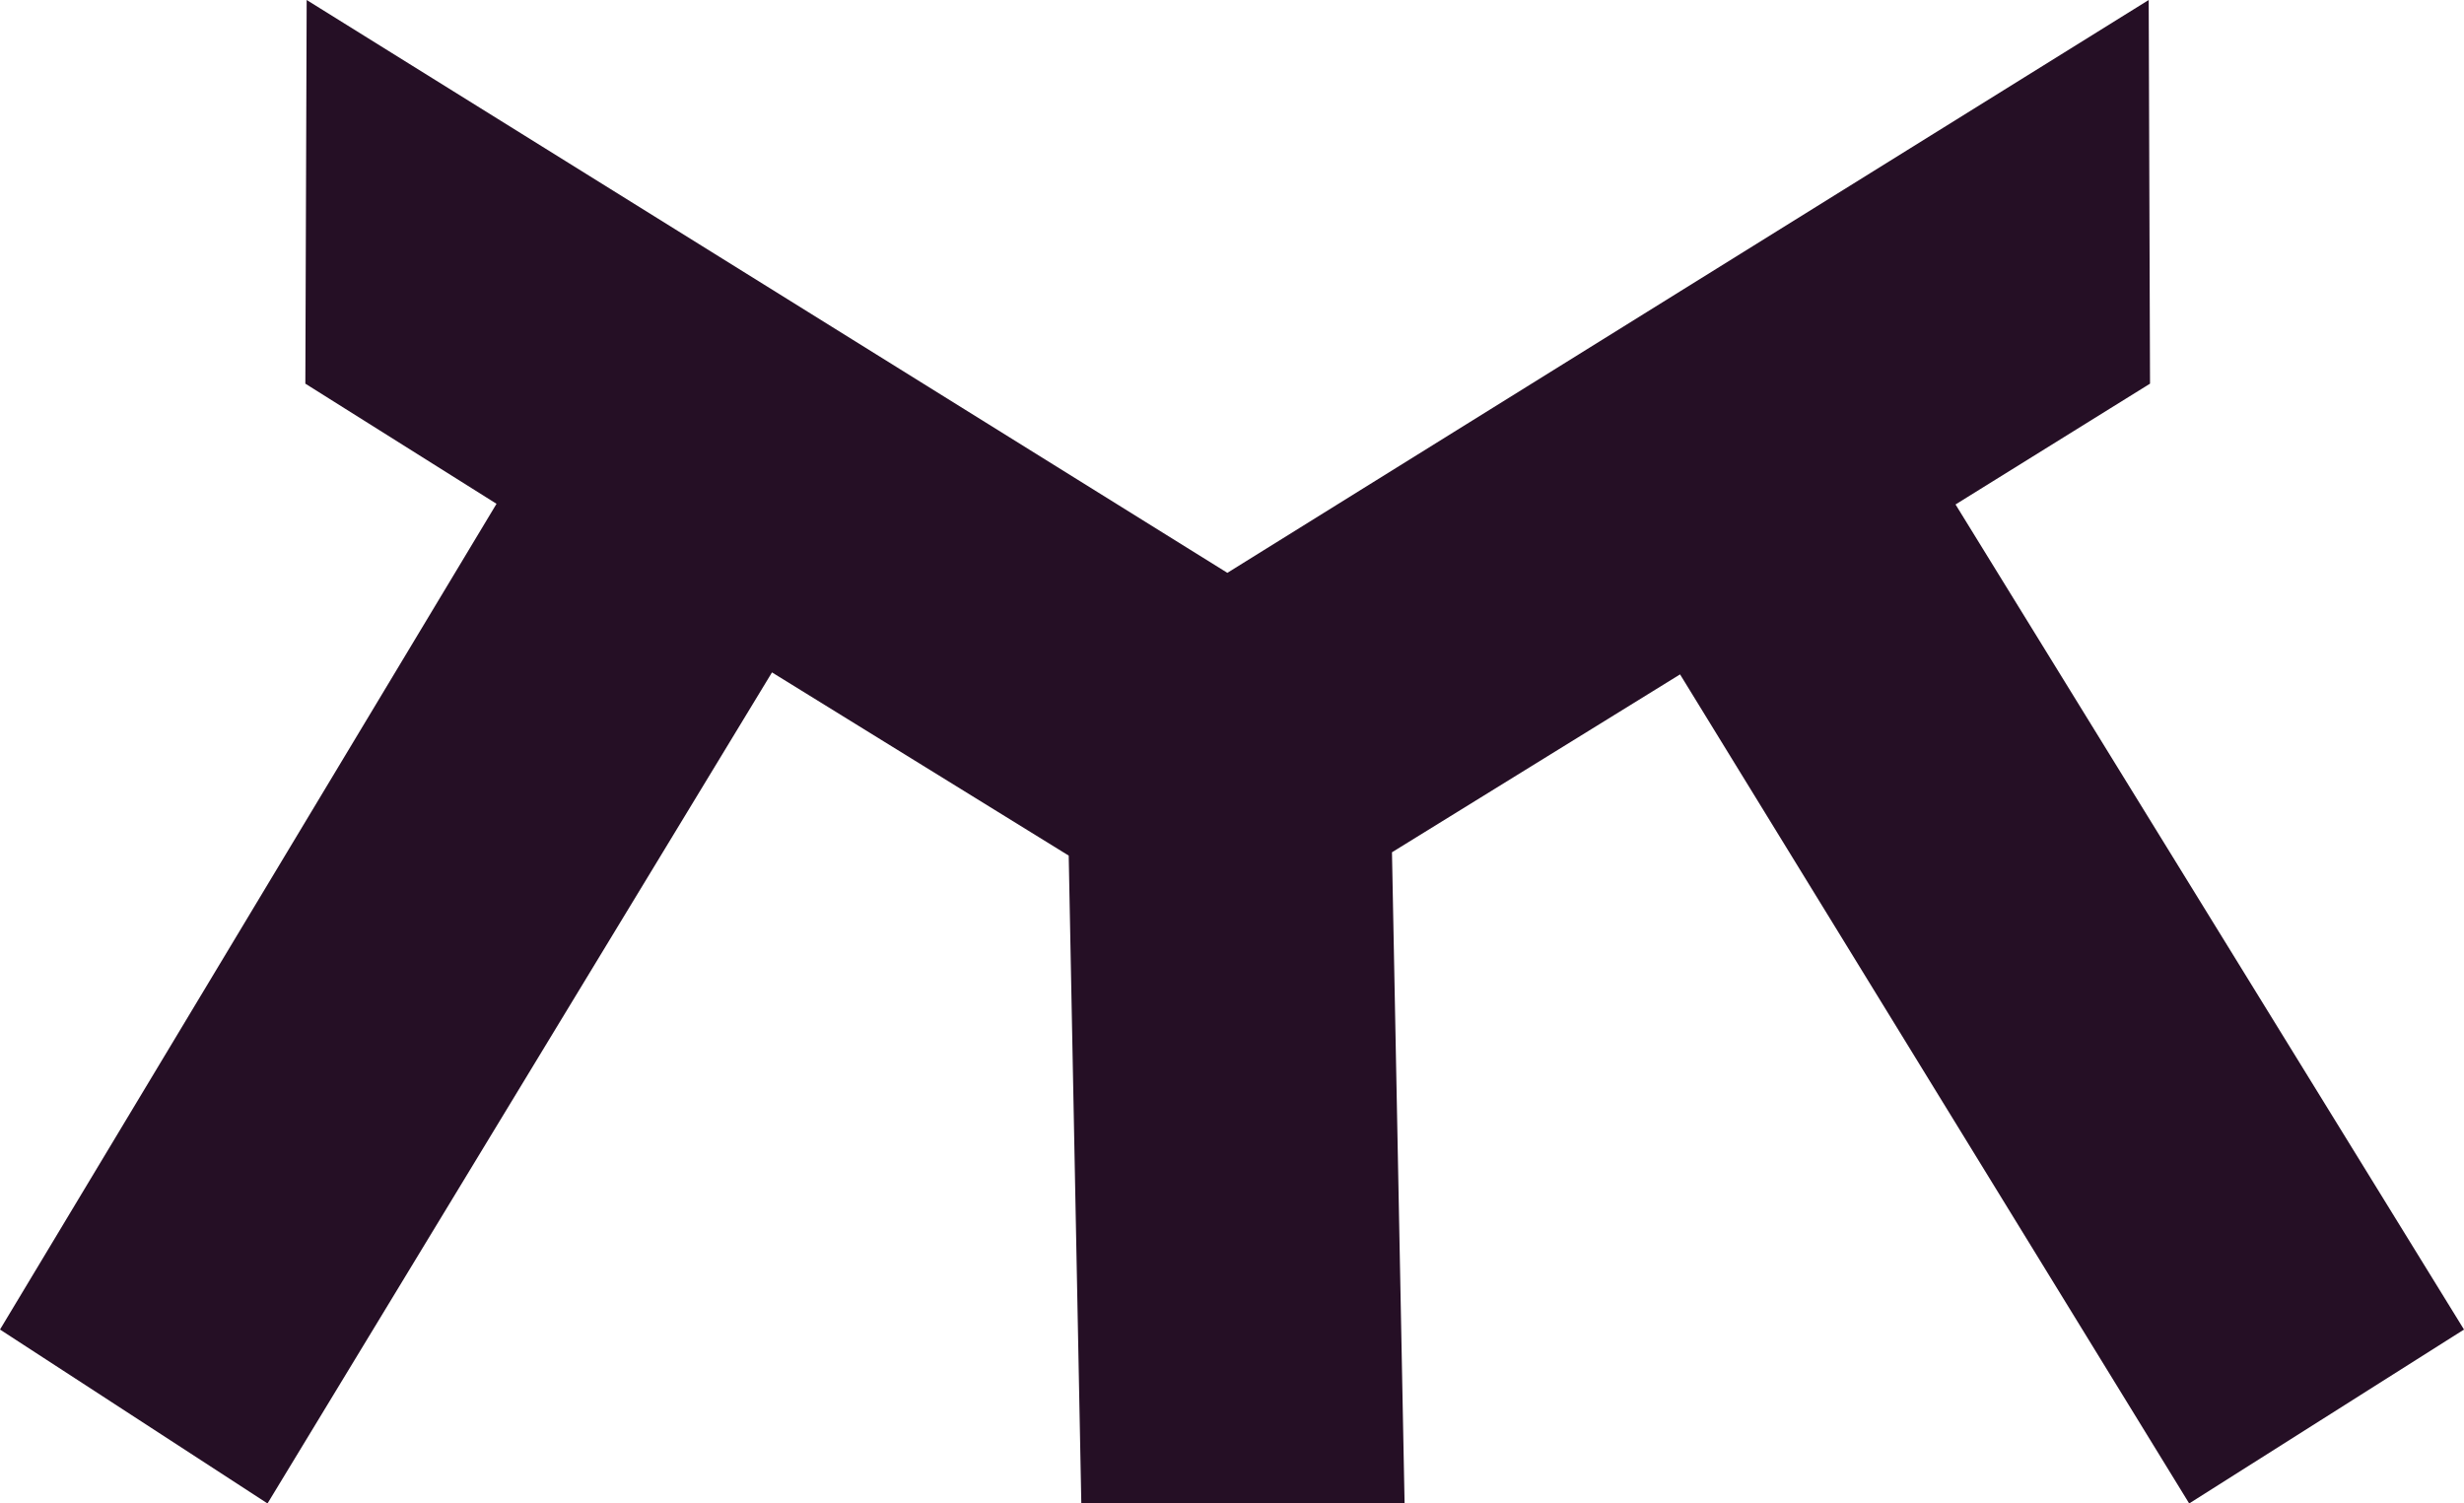 <?xml version="1.0" encoding="utf-8"?>
<!-- Generator: Adobe Illustrator 22.1.0, SVG Export Plug-In . SVG Version: 6.00 Build 0)  -->
<svg version="1.1" id="Layer_1" xmlns="http://www.w3.org/2000/svg" xmlns:xlink="http://www.w3.org/1999/xlink" x="0px" y="0px"
	 viewBox="0 0 371.2 226.5" style="enable-background:new 0 0 371.2 226.5;" xml:space="preserve">
<style type="text/css">
	.st0{fill:#250F25;enable-background:new    ;}
</style>
<polygon class="st0" points="329.8,226.5 371.2,200.3 294.6,76 323.9,57.8 323.7,0 184.9,86.3 46.2,0 46,57.8 74.8,75.9 0,200.3 
	40.3,226.5 116.3,101.3 161,128.9 162.9,226.5 211.6,226.5 209.7,128.4 253.1,101.6 "/>
</svg>

